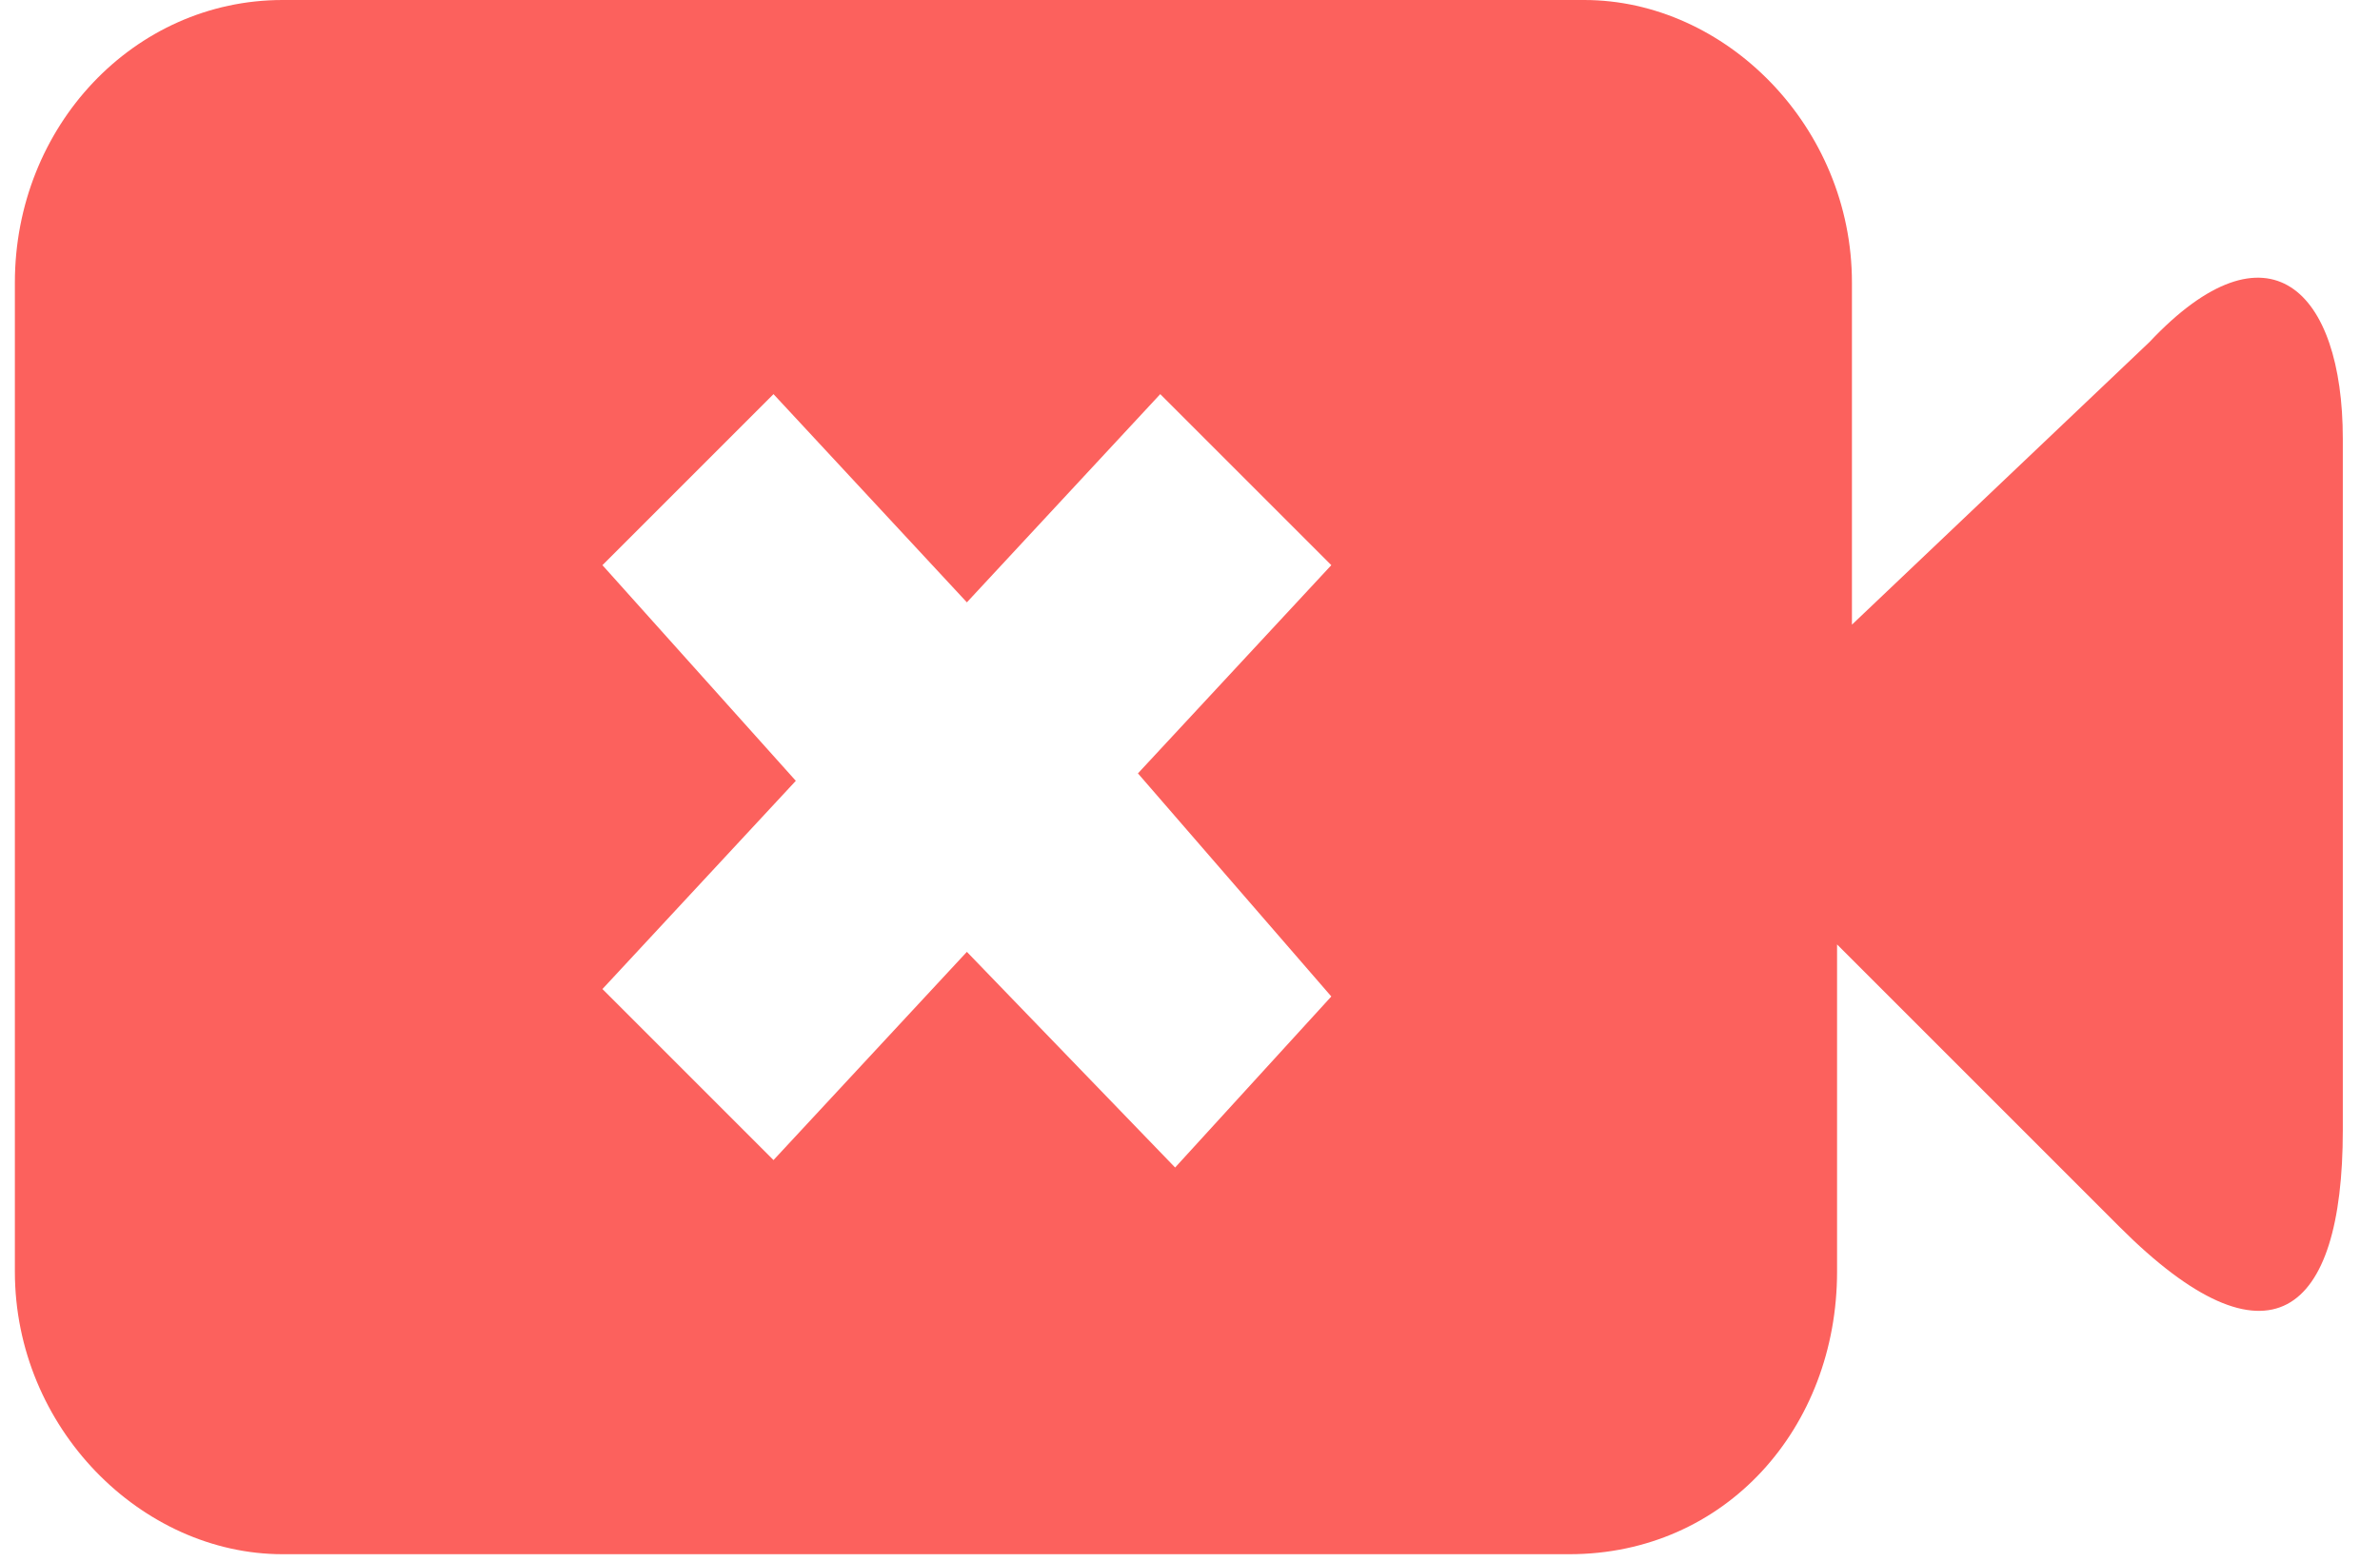 <?xml version="1.0" encoding="utf-8"?>
<!-- Generator: Adobe Illustrator 25.2.3, SVG Export Plug-In . SVG Version: 6.00 Build 0)  -->
<svg version="1.1" id="Layer_1" xmlns="http://www.w3.org/2000/svg" xmlns:xlink="http://www.w3.org/1999/xlink" x="0px" y="0px"
	 viewBox="0 0 32 21" style="enable-background:new 0 0 32 21;" xml:space="preserve">
<style type="text/css">
	.st0{display:none;}
	.st1{display:inline;fill-rule:evenodd;clip-rule:evenodd;fill:#B9BBBE;}
	.st2{display:inline;fill:#B9BBBE;}
	.st3{fill:#FC615D;}
</style>
<g id="Layer_1_1_" class="st0">
	<path class="st1" d="M22.5,8.9h1.9v3.3h-1.9c-0.2,0.8-0.5,1.5-1,2.1l1.2,1.2L21,17.1l-1.2-1.2c-0.6,0.4-1.4,0.8-2.1,1v1.9h-3.3
		v-1.9c-0.8-0.2-1.5-0.5-2.1-1l-1.2,1.2l-1.7-1.6l1.2-1.2c-0.4-0.6-0.8-1.4-1-2.1h-2V8.9h1.9c0.2-0.8,0.5-1.5,1-2.1L9.3,5.5L11,3.7
		l1.2,1.2c0.6-0.4,1.4-0.8,2.1-1V2.1h3.3V4c0.8,0.2,1.5,0.5,2.1,1l1.2-1.2l1.7,1.7l-1.2,1.1C22,7.4,22.2,8,22.5,8.9z M15.9,13.8
		c1.8,0,3.3-1.5,3.3-3.3s-1.5-3.3-3.3-3.3s-3.3,1.5-3.3,3.3S14.1,13.8,15.9,13.8z"/>
</g>
<g id="Layer_2_1_" class="st0">
	<path class="st2" d="M15.9,2.1c-4.6,0-8.3,3.7-8.3,8.3v6.7c0,0.9,0.7,1.7,1.7,1.7H11c0.9,0,1.7-0.7,1.7-1.7v-2.5
		c0-0.9-0.7-1.7-1.7-1.7H9.3v-2.5c0-3.7,3-6.7,6.7-6.7s6.7,3,6.7,6.7v2.5H21c-0.9,0-1.7,0.7-1.7,1.7v2.5c0,0.9,0.7,1.7,1.7,1.7h1.7
		c0.9,0,1.7-0.7,1.7-1.7v-6.7C24.3,5.9,20.5,2.1,15.9,2.1z"/>
</g>
<g id="Layer_3" class="st0">
	<path class="st1" d="M18.5,9.6c0,1.4-1.1,2.5-2.5,2.5c-1.3,0-2.5-1.1-2.5-2.5v-5c0-1.4,1.1-2.5,2.5-2.5s2.5,1.1,2.5,2.5V9.6z
		 M15.9,14c2.3,0,4.4-1.8,4.4-4.3h1.4c0,2.9-2.3,5.2-5,5.6V18h-1.6v-2.7c-2.7-0.4-5-2.8-5-5.6h1.4C11.5,12.1,13.6,14,15.9,14z
		 M15.9,3.8c-0.7,0-0.8,0.6-0.8,0.8v5c0,0.3,0.2,0.8,0.8,0.8c0.7,0,0.8-0.6,0.8-0.8v-5C16.8,4.4,16.6,3.8,15.9,3.8z"/>
	<path class="st1" d="M18.5,9.6c0,1.4-1.1,2.5-2.5,2.5c-1.3,0-2.5-1.1-2.5-2.5v-5c0-1.4,1.1-2.5,2.5-2.5s2.5,1.1,2.5,2.5V9.6z
		 M15.9,14c2.3,0,4.4-1.8,4.4-4.3h1.4c0,2.9-2.3,5.2-5,5.6v3.6h-1.6v-3.6c-2.7-0.4-5-2.8-5-5.6h1.4C11.5,12.1,13.6,14,15.9,14z"/>
</g>
<path class="st3" d="M28.9,4.6l-4,3.8V3.8c0-2.1-1.7-3.8-3.6-3.8H3.8c-2,0-3.6,1.7-3.6,3.8v13.3c0,2.1,1.7,3.8,3.6,3.8h17.3
	c2.1,0,3.6-1.7,3.6-3.8v-4.4l3.8,3.8c2,2,3,1.2,3-1.3V5.9C31.5,3.9,30.5,2.9,28.9,4.6z M17.9,13.4l-2.1,2.3L13,12.8l-2.6,2.8
	l-2.3-2.3l2.6-2.8L8.1,7.6l2.3-2.3L13,8.1l2.6-2.8l2.3,2.3l-2.6,2.8L17.9,13.4z"/>
</svg>
